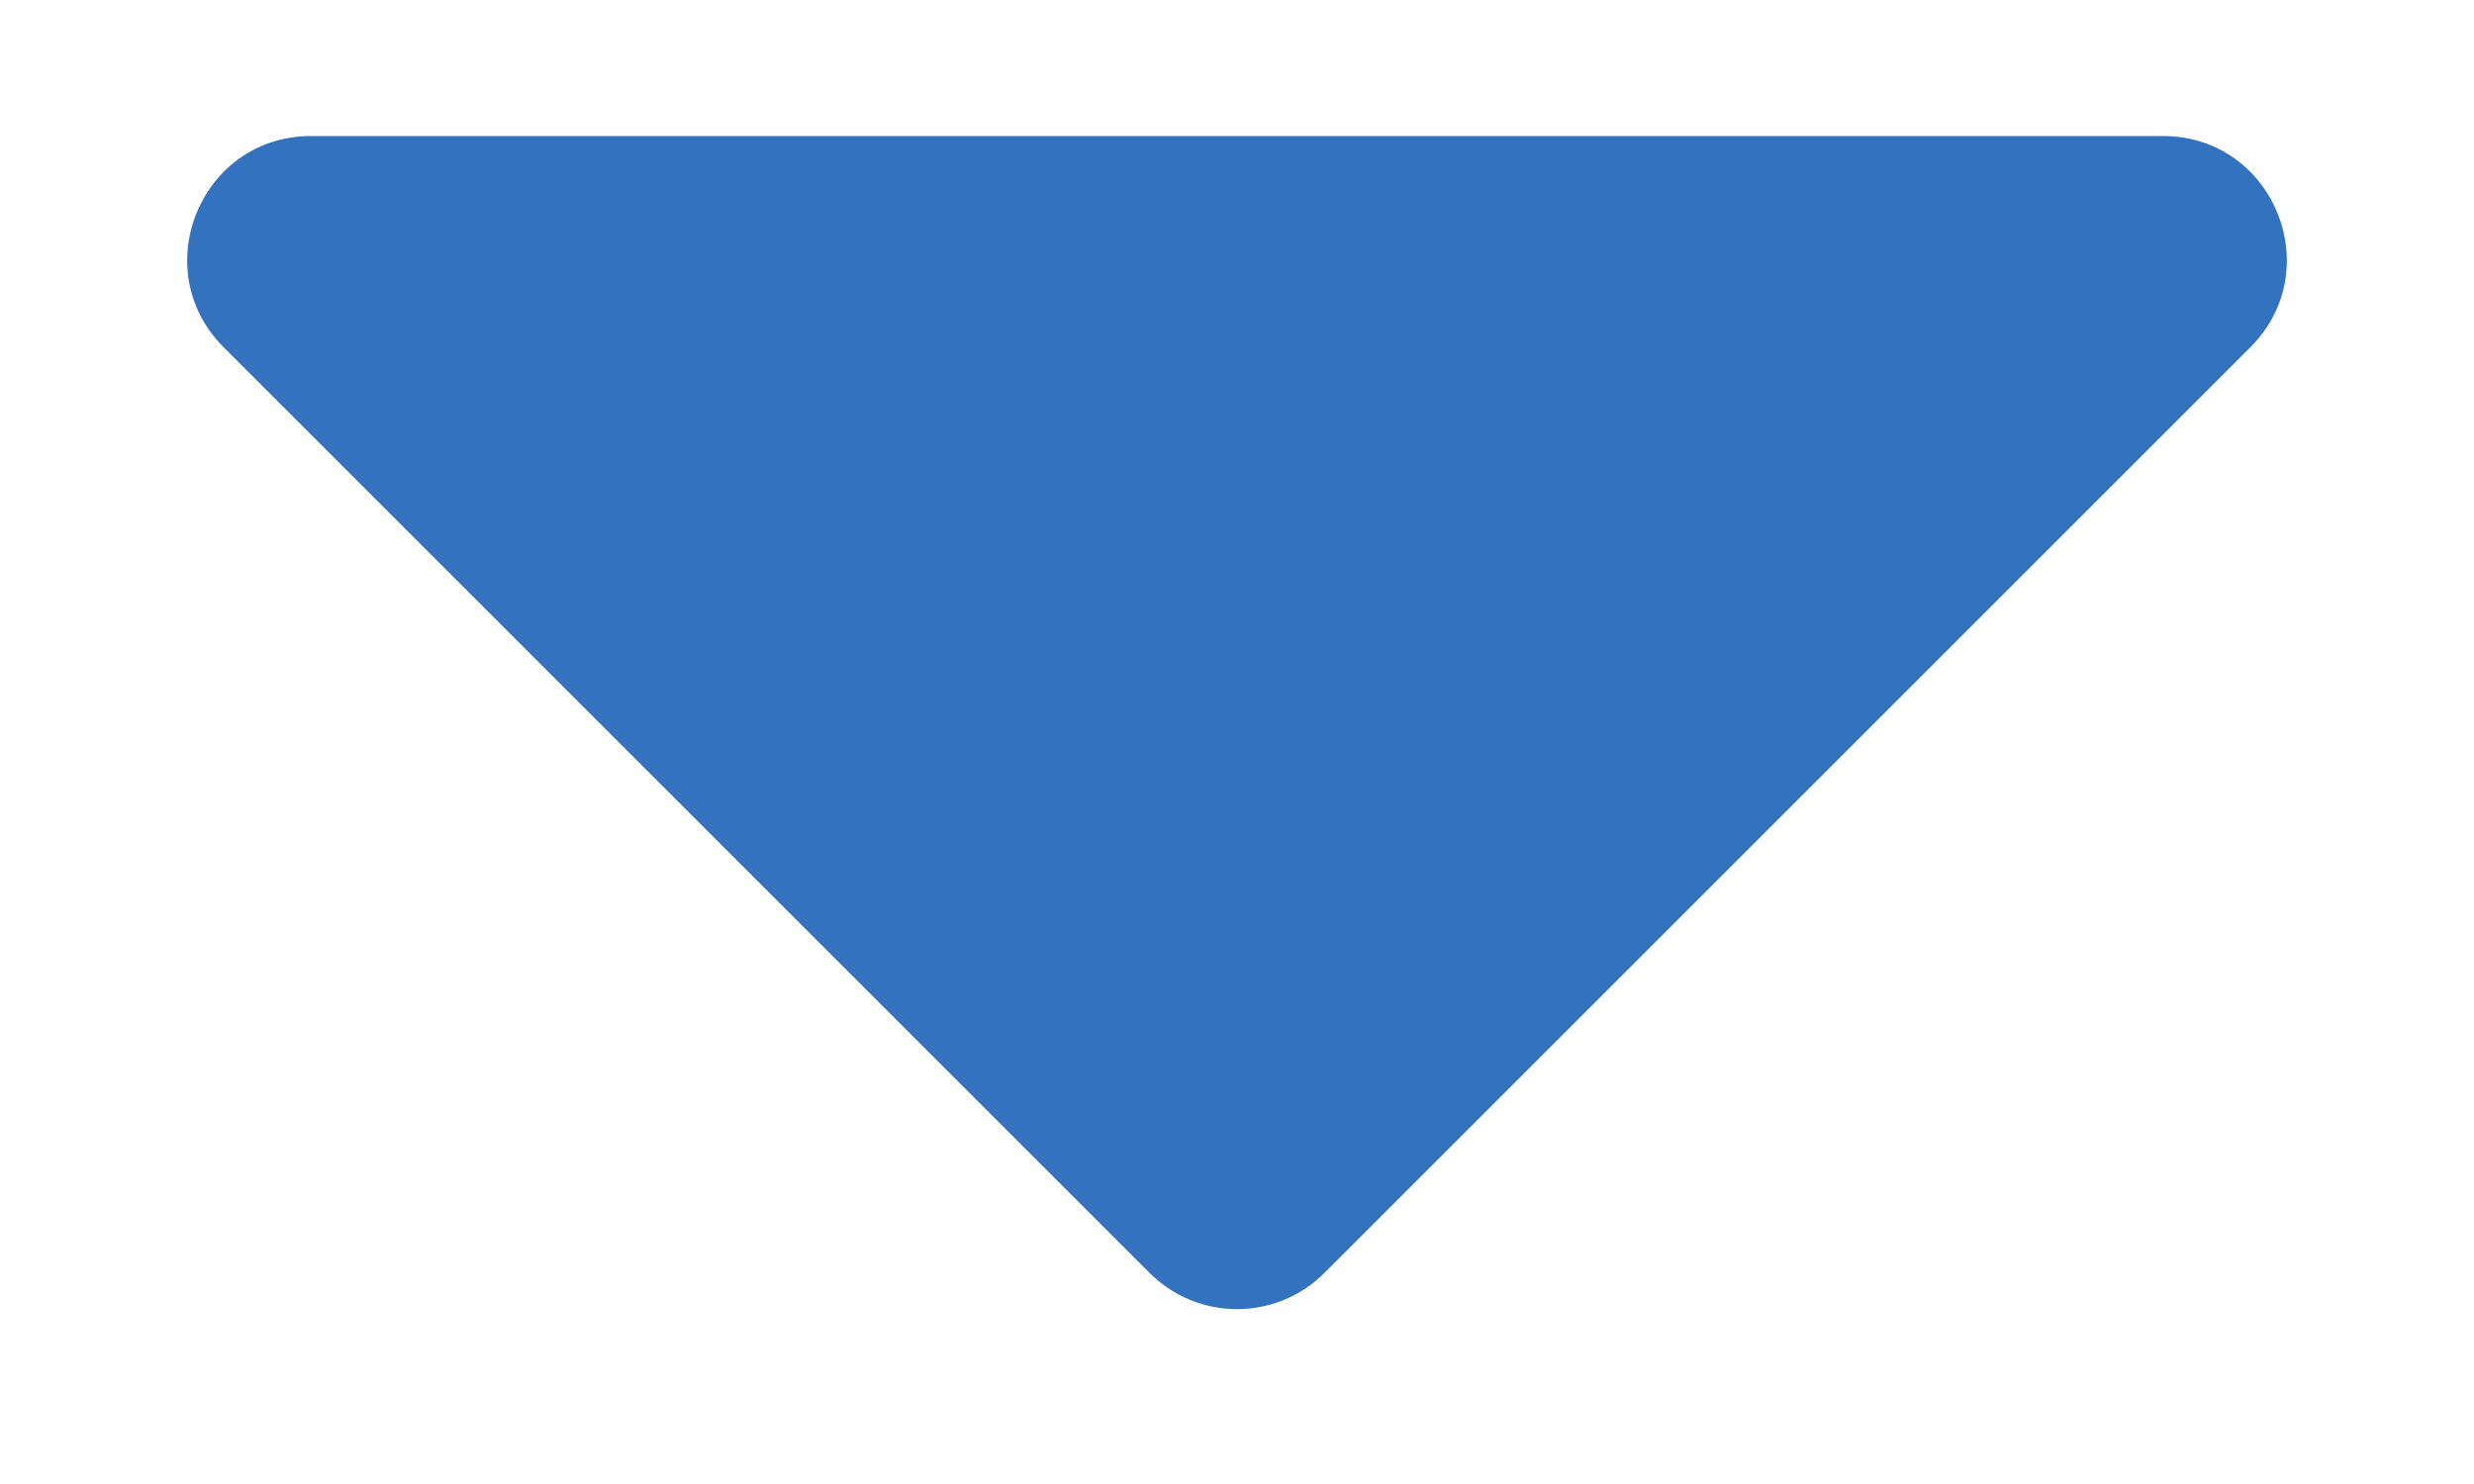 <svg width="10" height="6" viewBox="0 0 10 6" fill="none" xmlns="http://www.w3.org/2000/svg">
<path d="M5.354 5.146C5.158 5.342 4.842 5.342 4.646 5.146L0.904 1.404C0.589 1.089 0.812 0.55 1.257 0.55L5 0.55L8.743 0.55C9.188 0.55 9.411 1.089 9.096 1.404L5.354 5.146Z" fill="#3372BF"/>
</svg>
